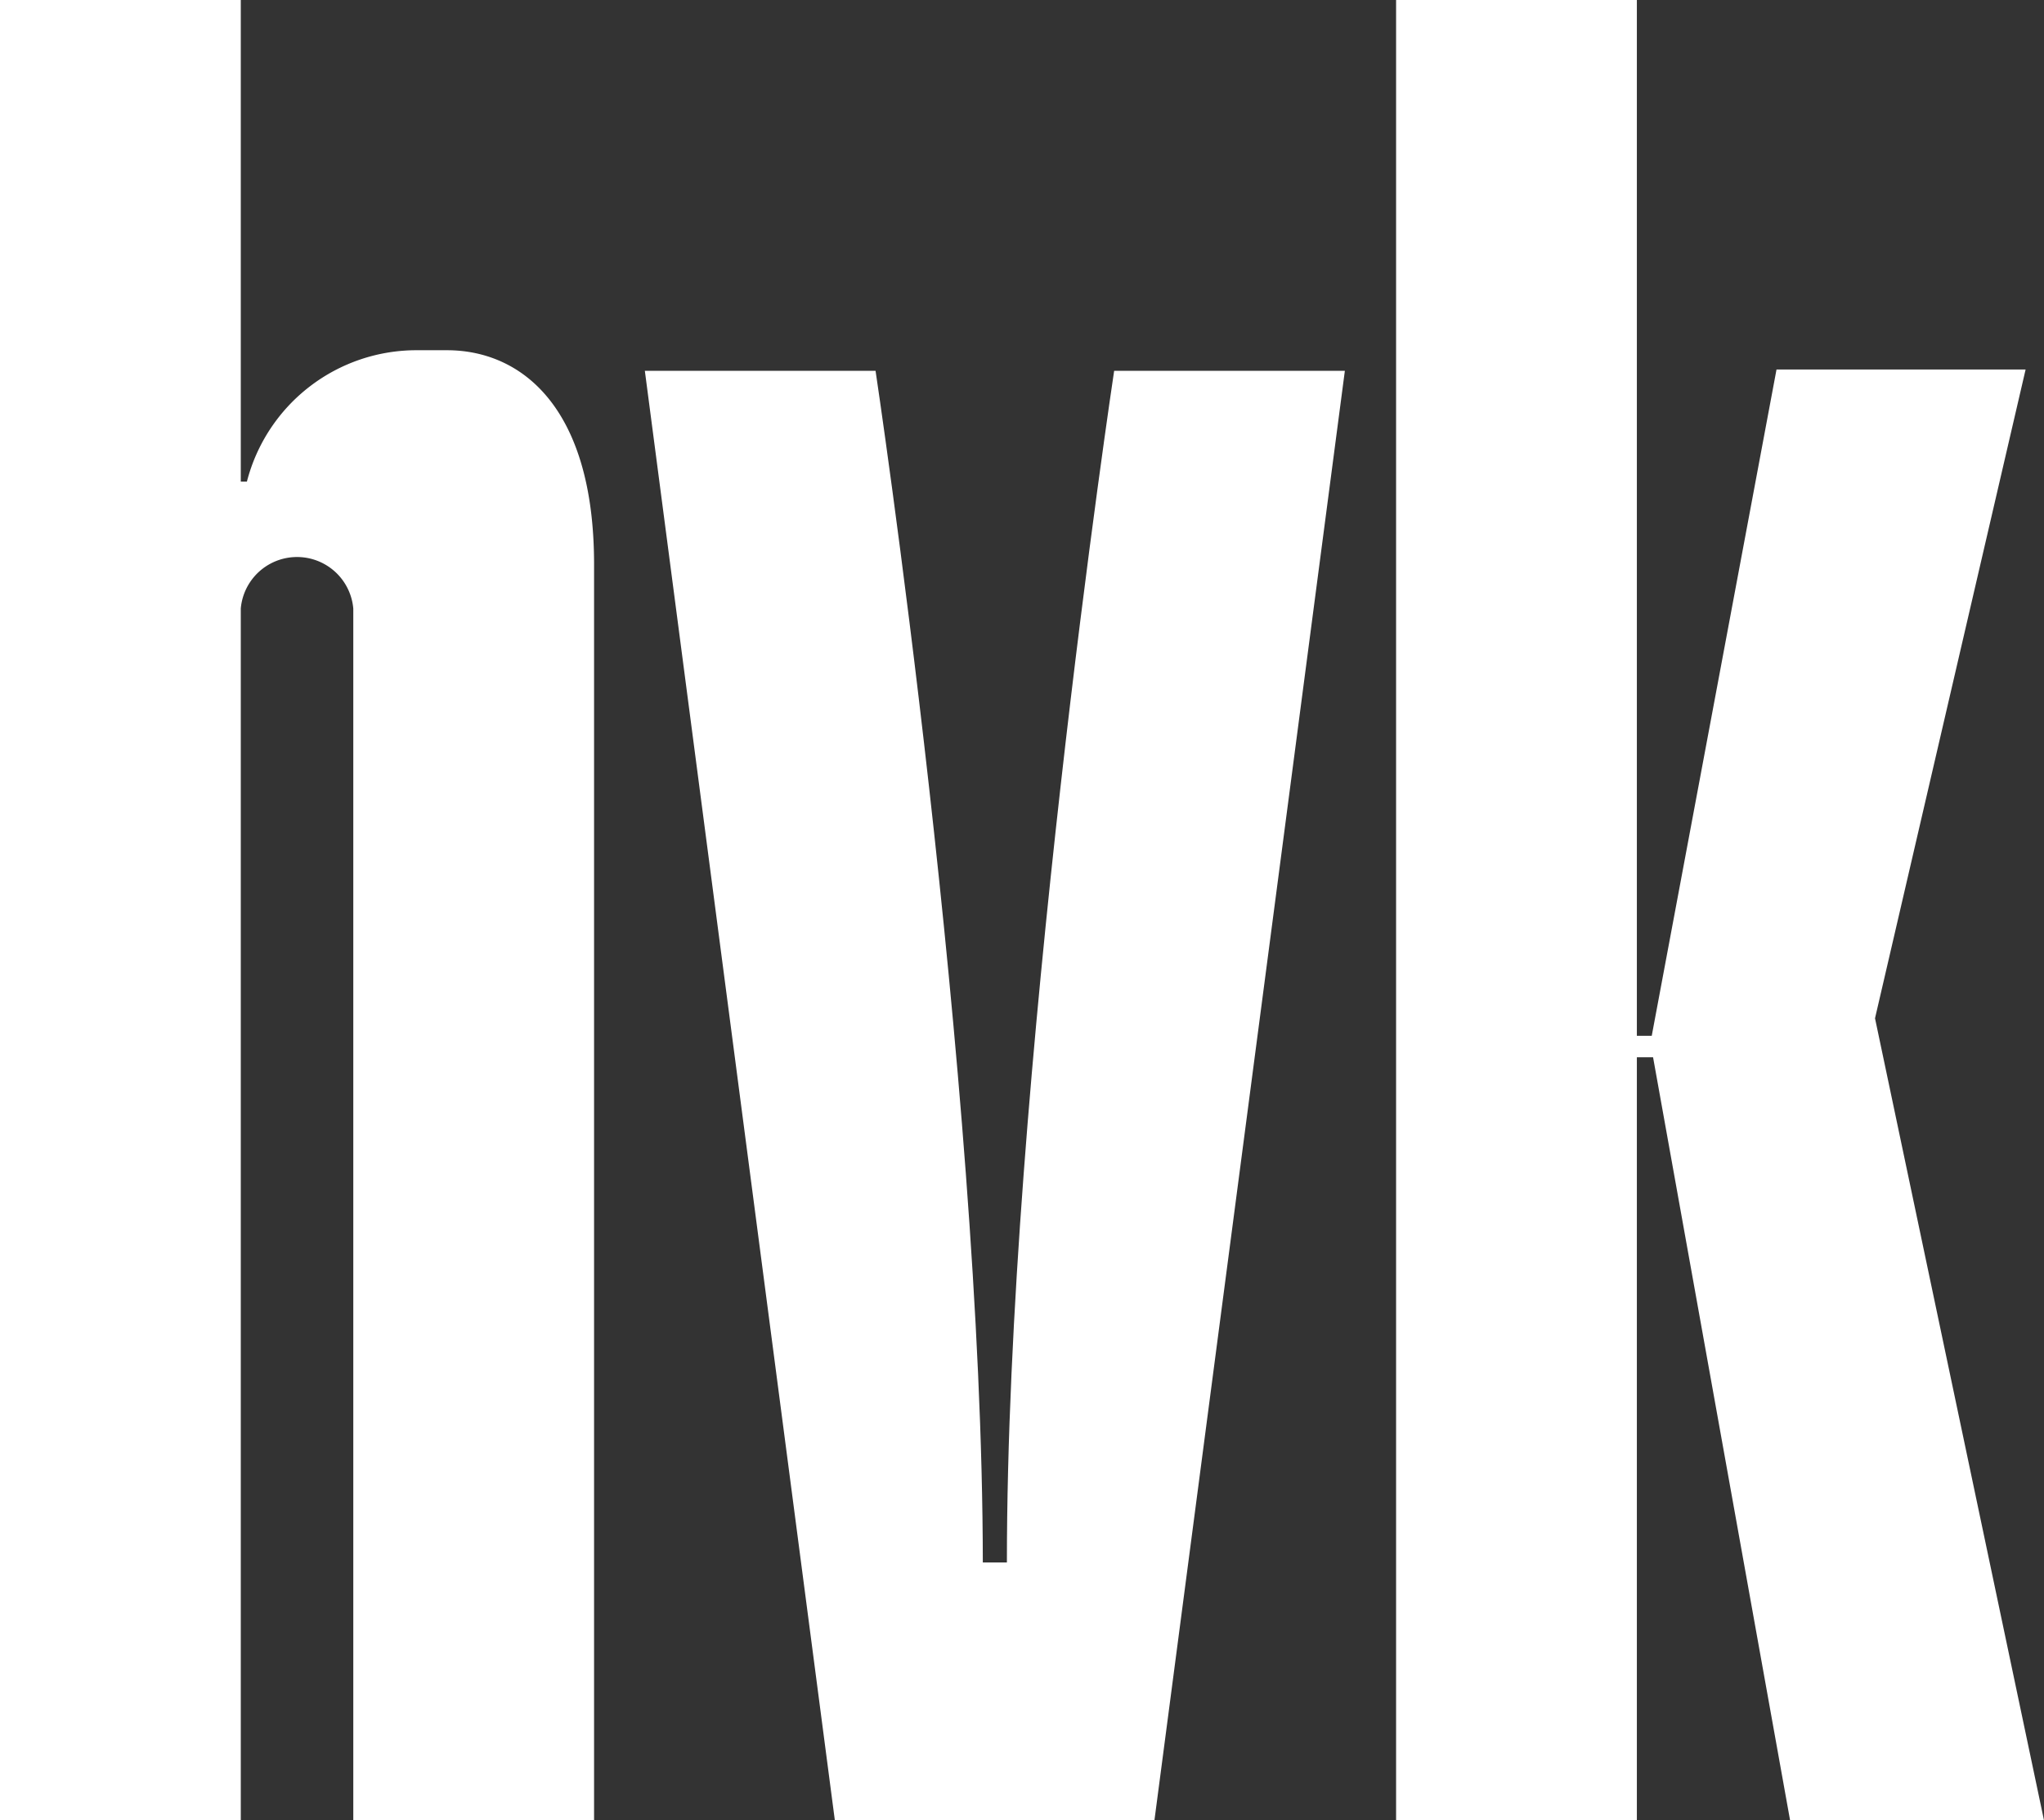 <svg xmlns="http://www.w3.org/2000/svg" viewBox="0 0 46.69 41.58"><rect x="0" y="0" width="46.69" height="41.58" fill="#333333" stroke="none"/><defs><style>.cls-1{fill:#fff;}</style></defs><title>hvk-logo</title><g id="Layer_2" data-name="Layer 2"><g id="Layer_2-2" data-name="Layer 2"><path class="cls-1" d="M13.57,12.89V41.58H8.07V13.9a1.29,1.29,0,0,0-2.57,0V41.58H0V0H5.5V11h.14a4,4,0,0,1,3.9-3h.67C11.9,8,13.57,9.29,13.57,12.89Z"/><polygon class="cls-1" points="46.69 41.58 40.89 41.58 37.76 24.15 37.39 24.15 37.39 41.58 31.89 41.58 31.89 0 37.39 0 37.39 23.66 37.73 23.66 40.58 8.44 46.27 8.44 42.83 23.26 46.69 41.58"/><path class="cls-1" d="M30.72,8.47,26.37,41.58h-7.3L14.73,8.47H20s2.44,16.27,2.45,27.22H23c0-10.95,2.45-27.22,2.45-27.22Z"/></g></g></svg>